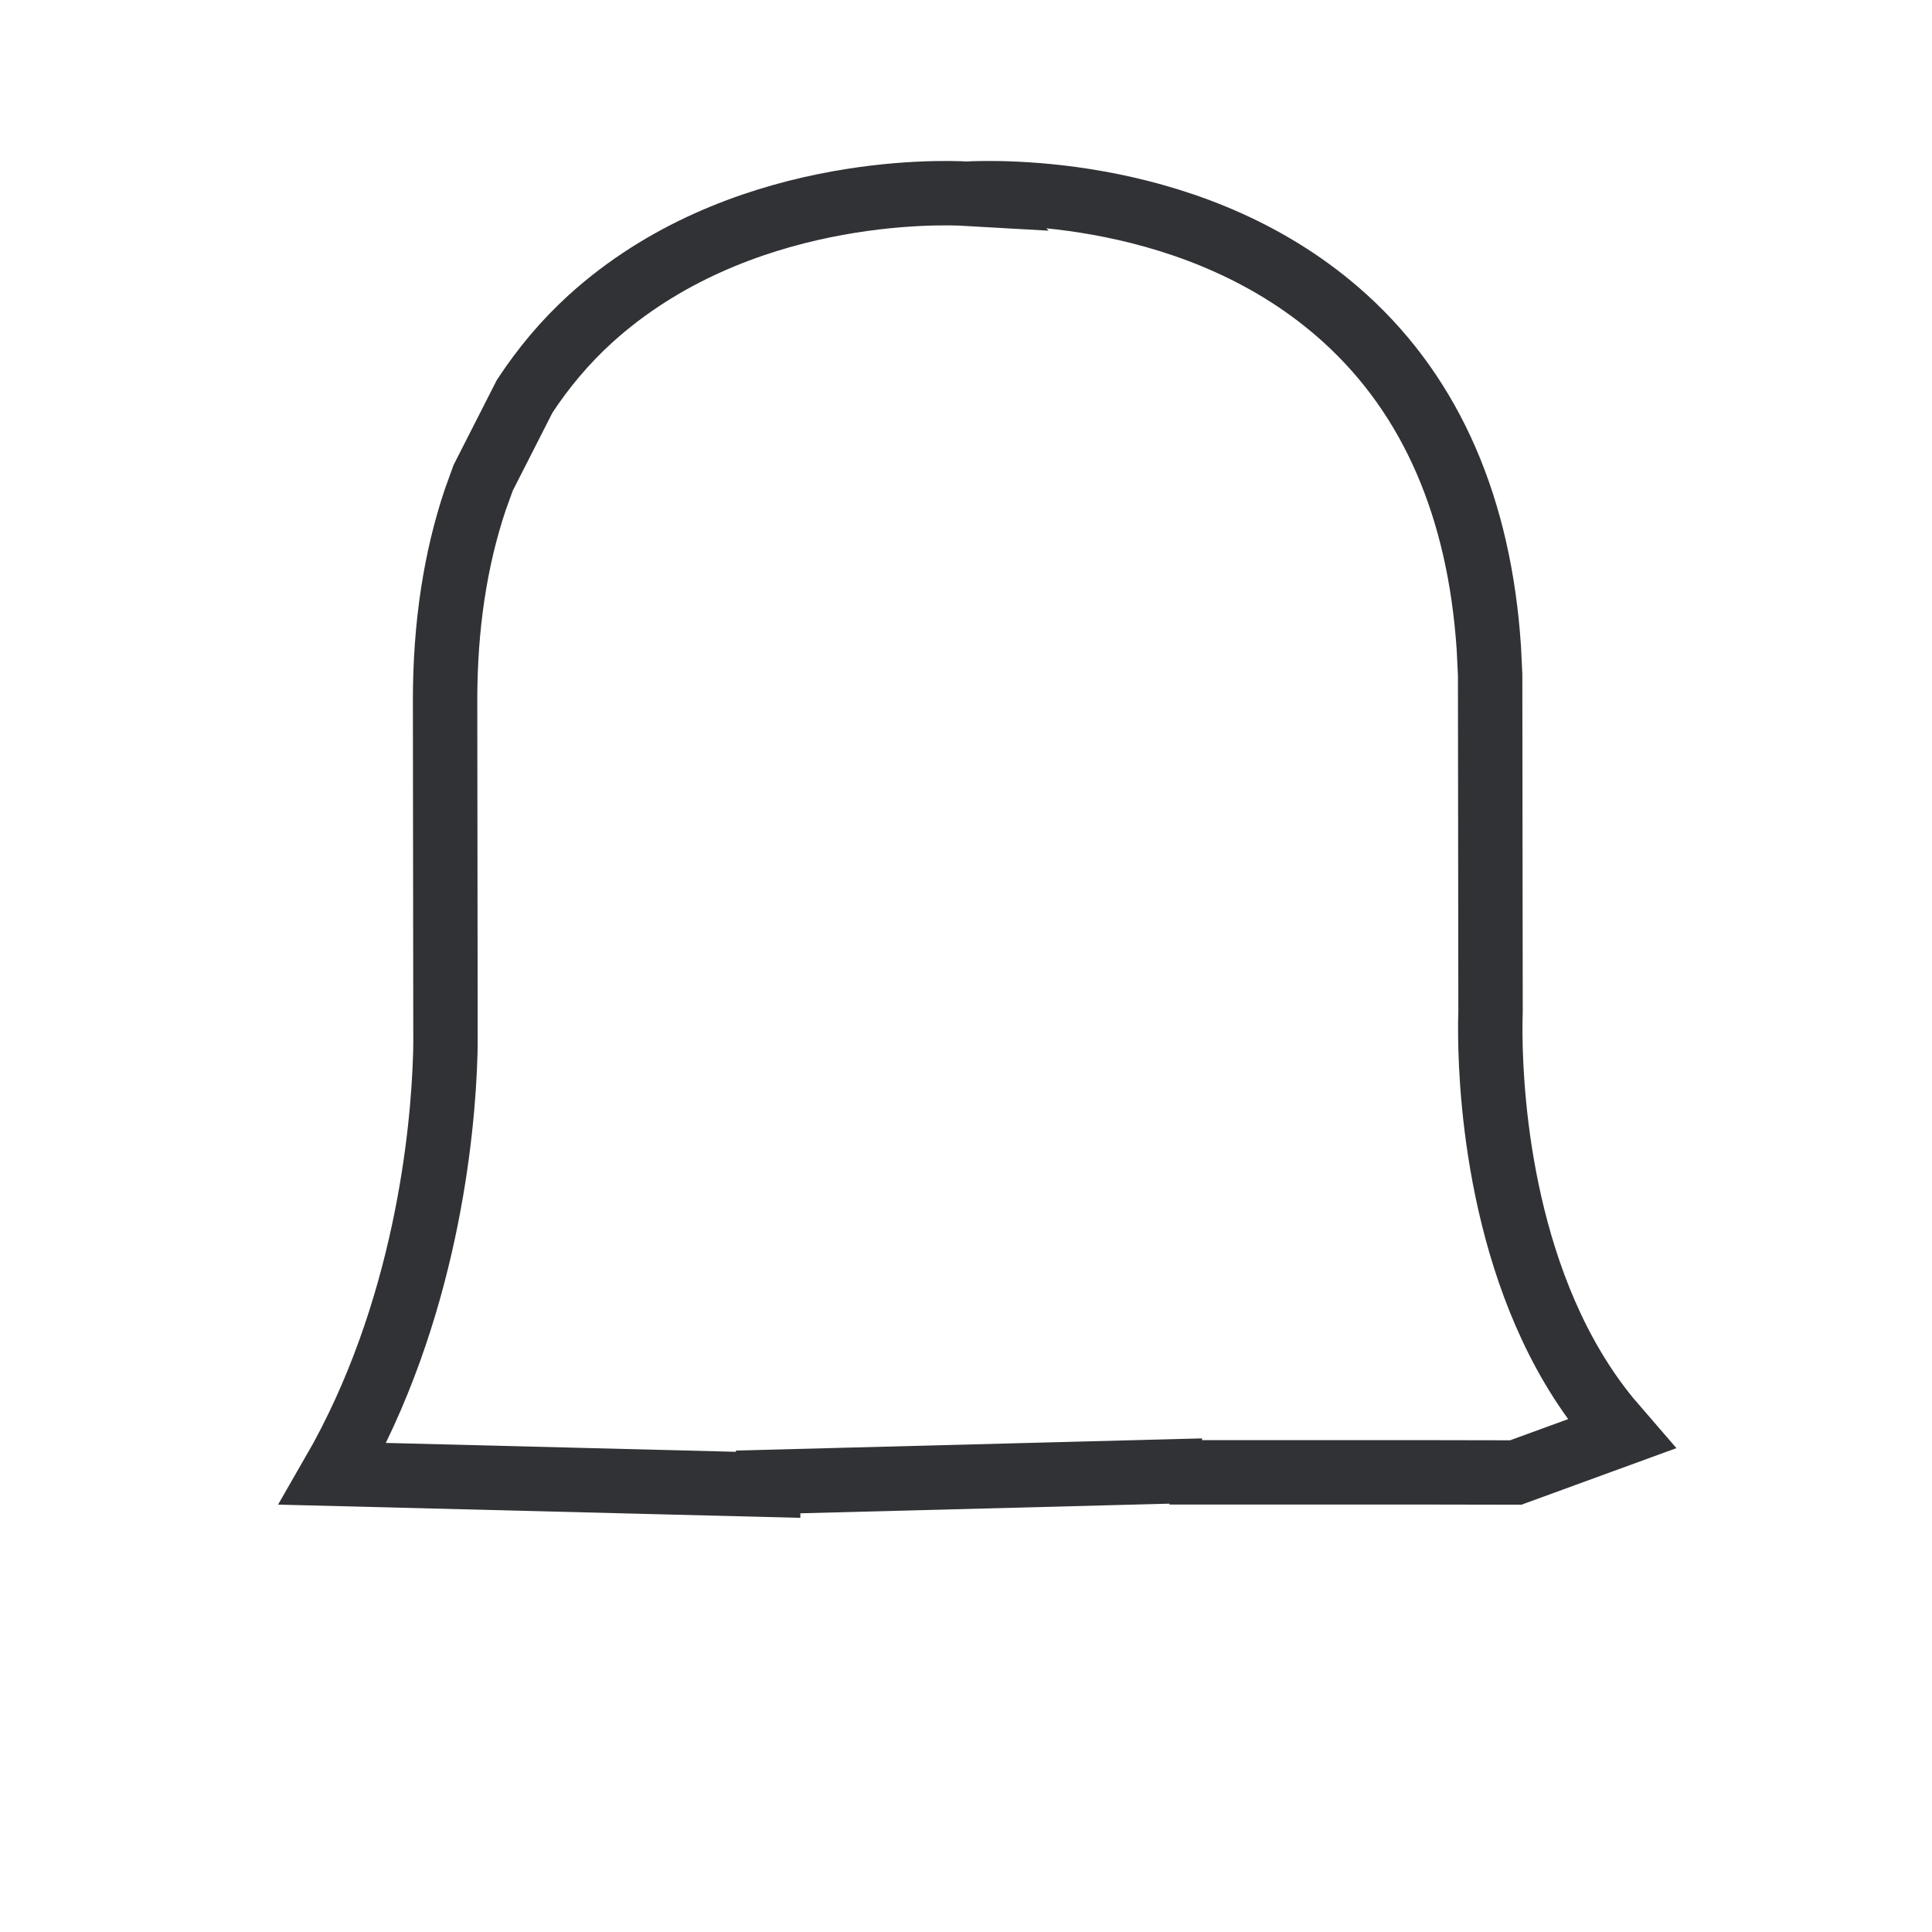 <svg width="24" height="24" xmlns="http://www.w3.org/2000/svg"><path d="M12.002 2.406c.36-.018 2.89-.103 4.71 1.552 1.076.978 1.668 2.358 1.783 4.094l.016.33.005 4.182-.003.133v.16c.007.829.151 3.16 1.468 4.766l.163.189-1.315.48-1.056-.002h-3.246l-.005.155.003-.166-4.983.13v.036l-5.405-.137c1.155-2.002 1.369-4.243 1.395-5.23l.002-.117-.005-4.265c0-.923.128-1.753.375-2.489l.098-.271.516-1.014c.233-.354.502-.675.815-.96 1.825-1.656 4.356-1.574 4.669-1.556z" fill-rule="nonzero" stroke="#313235" stroke-width=".8" fill="none"/></svg>